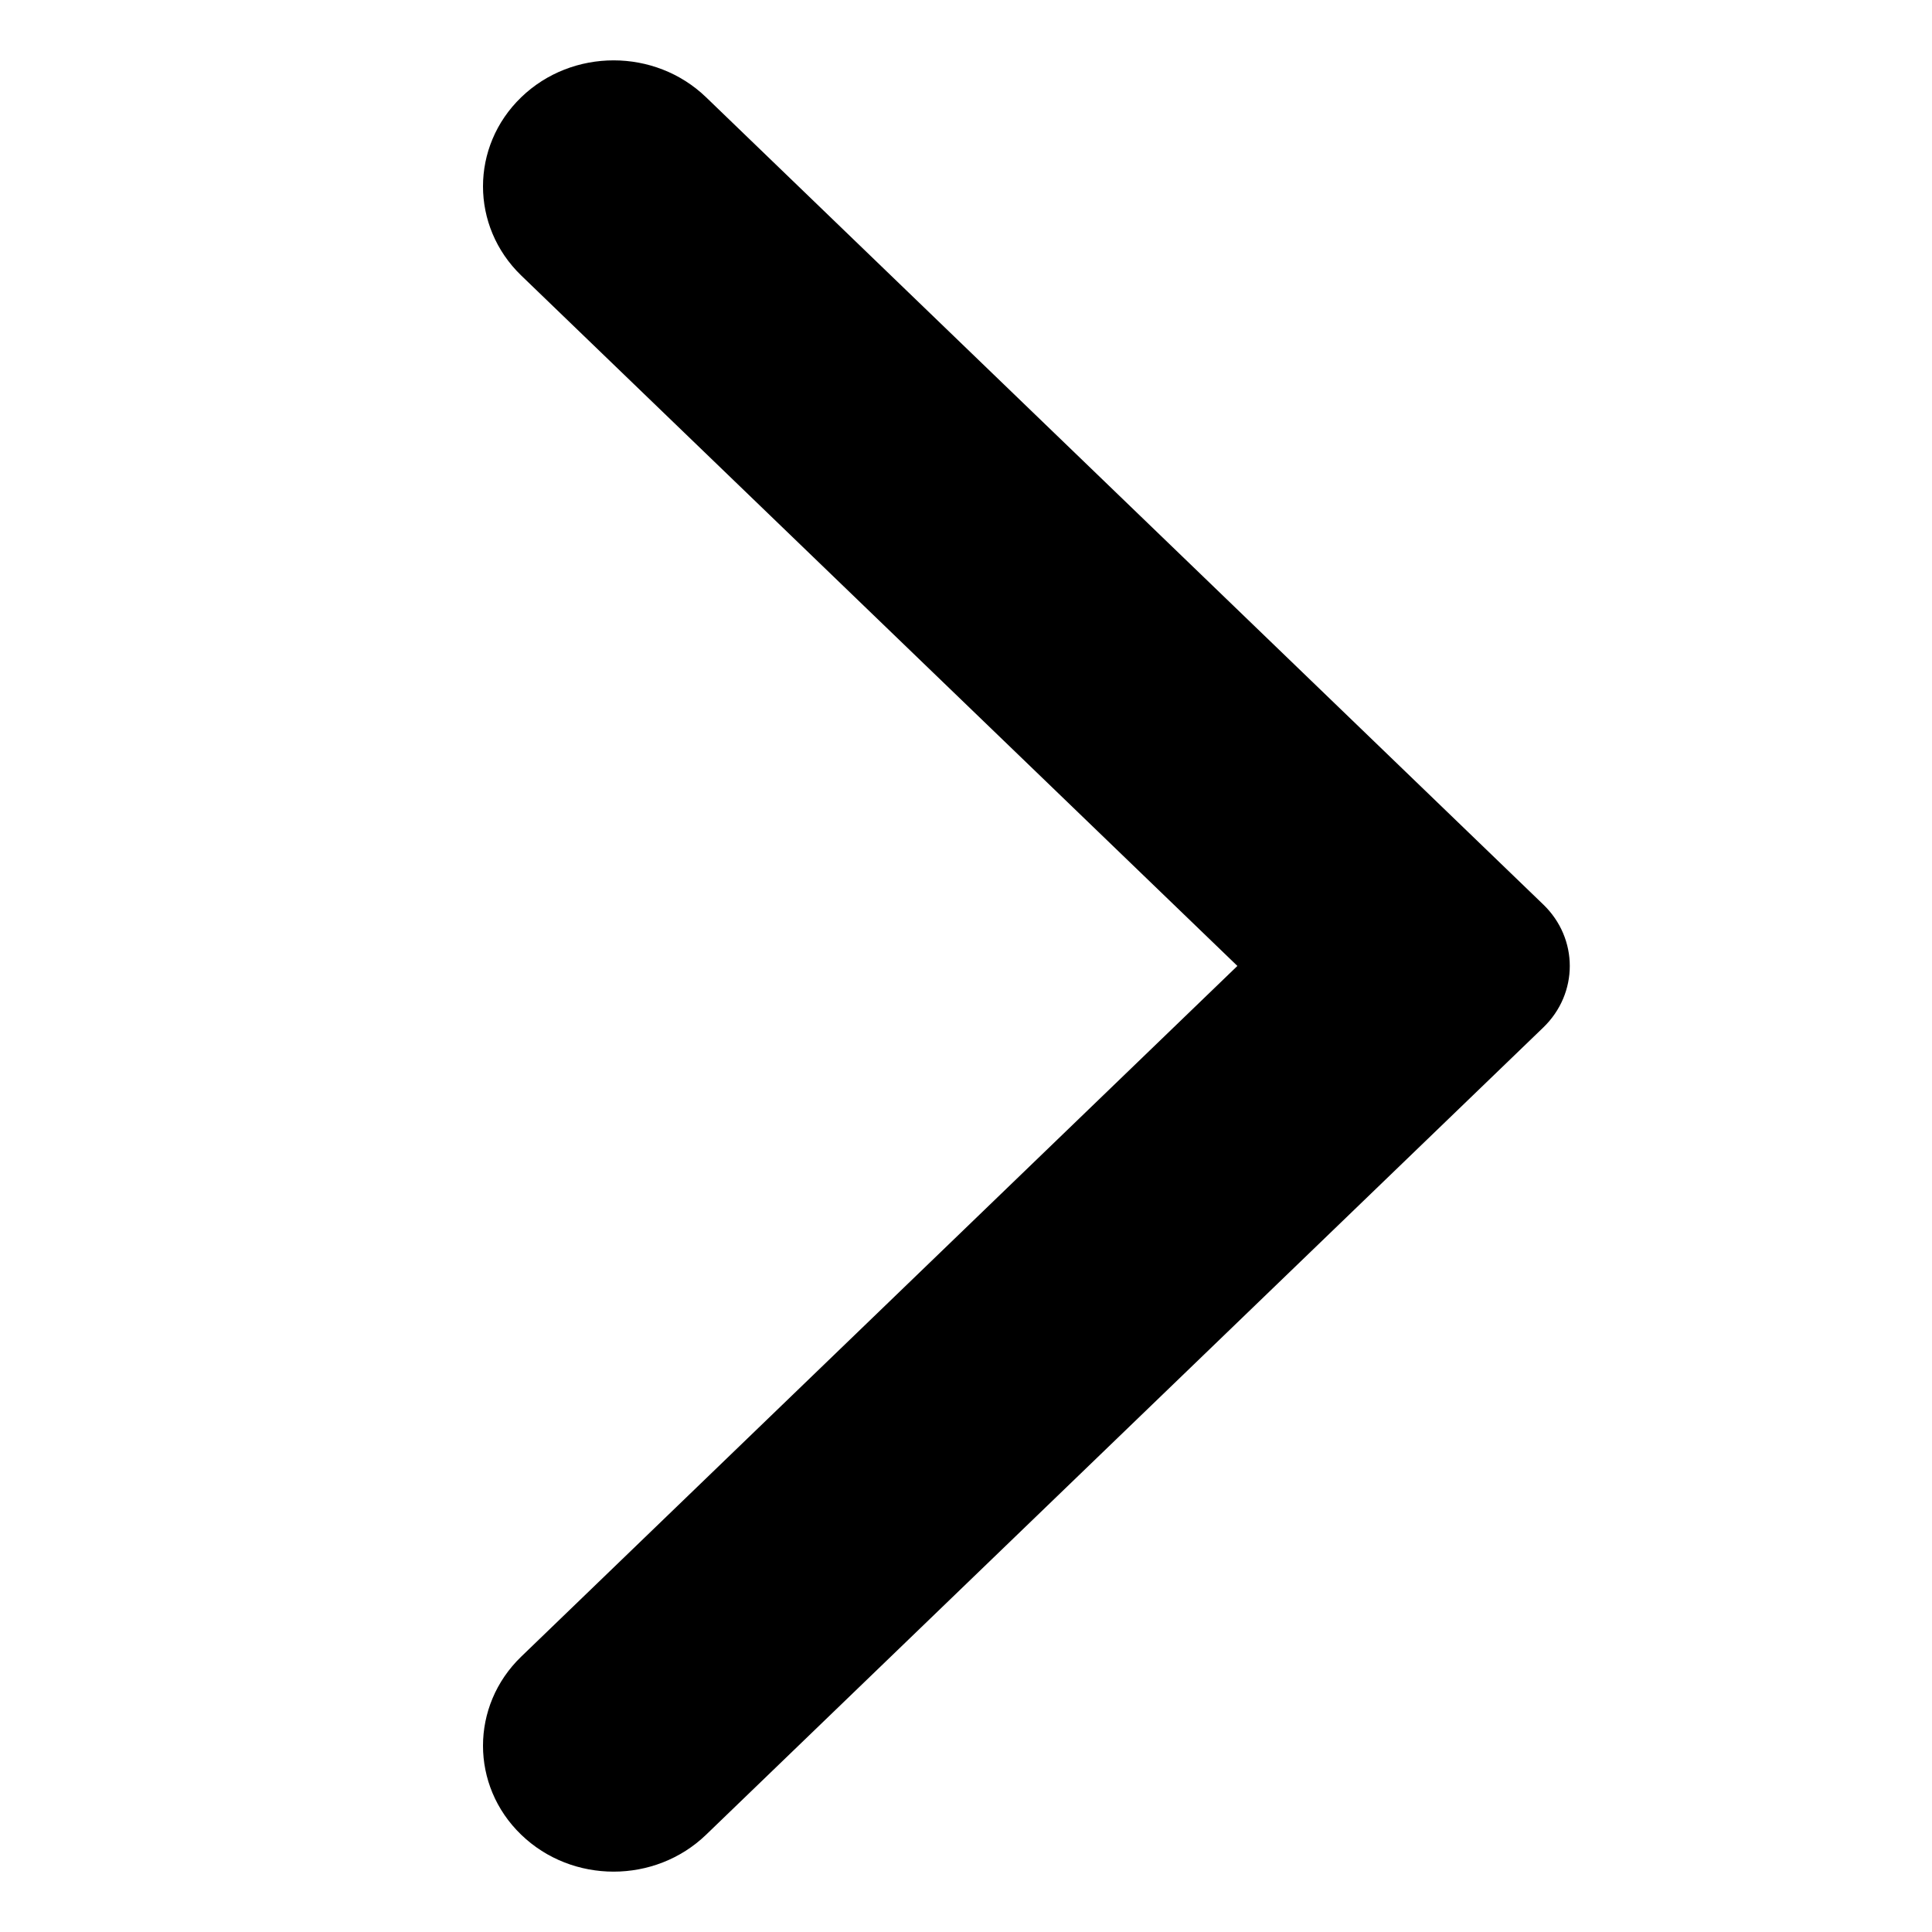 <svg viewBox="0 0 32 32" width="32px" height="32px">
  <path d="M 25.095 30.389 L 11.229 17.019 C 10.643 16.455 10.643 15.546 11.229 14.981 L 25.095 1.611 C 25.941 0.796 27.313 0.796 28.157 1.611 C 29.001 2.424 29.001 3.746 28.157 4.561 L 16.295 16.001 L 28.157 27.437 C 29.001 28.253 29.001 29.574 28.157 30.389 C 27.313 31.204 25.941 31.204 25.095 30.389" transform="matrix(-1, 0, 0, -1, 36.79, 32)" origin="0.423 0.5"></path>
</svg>
